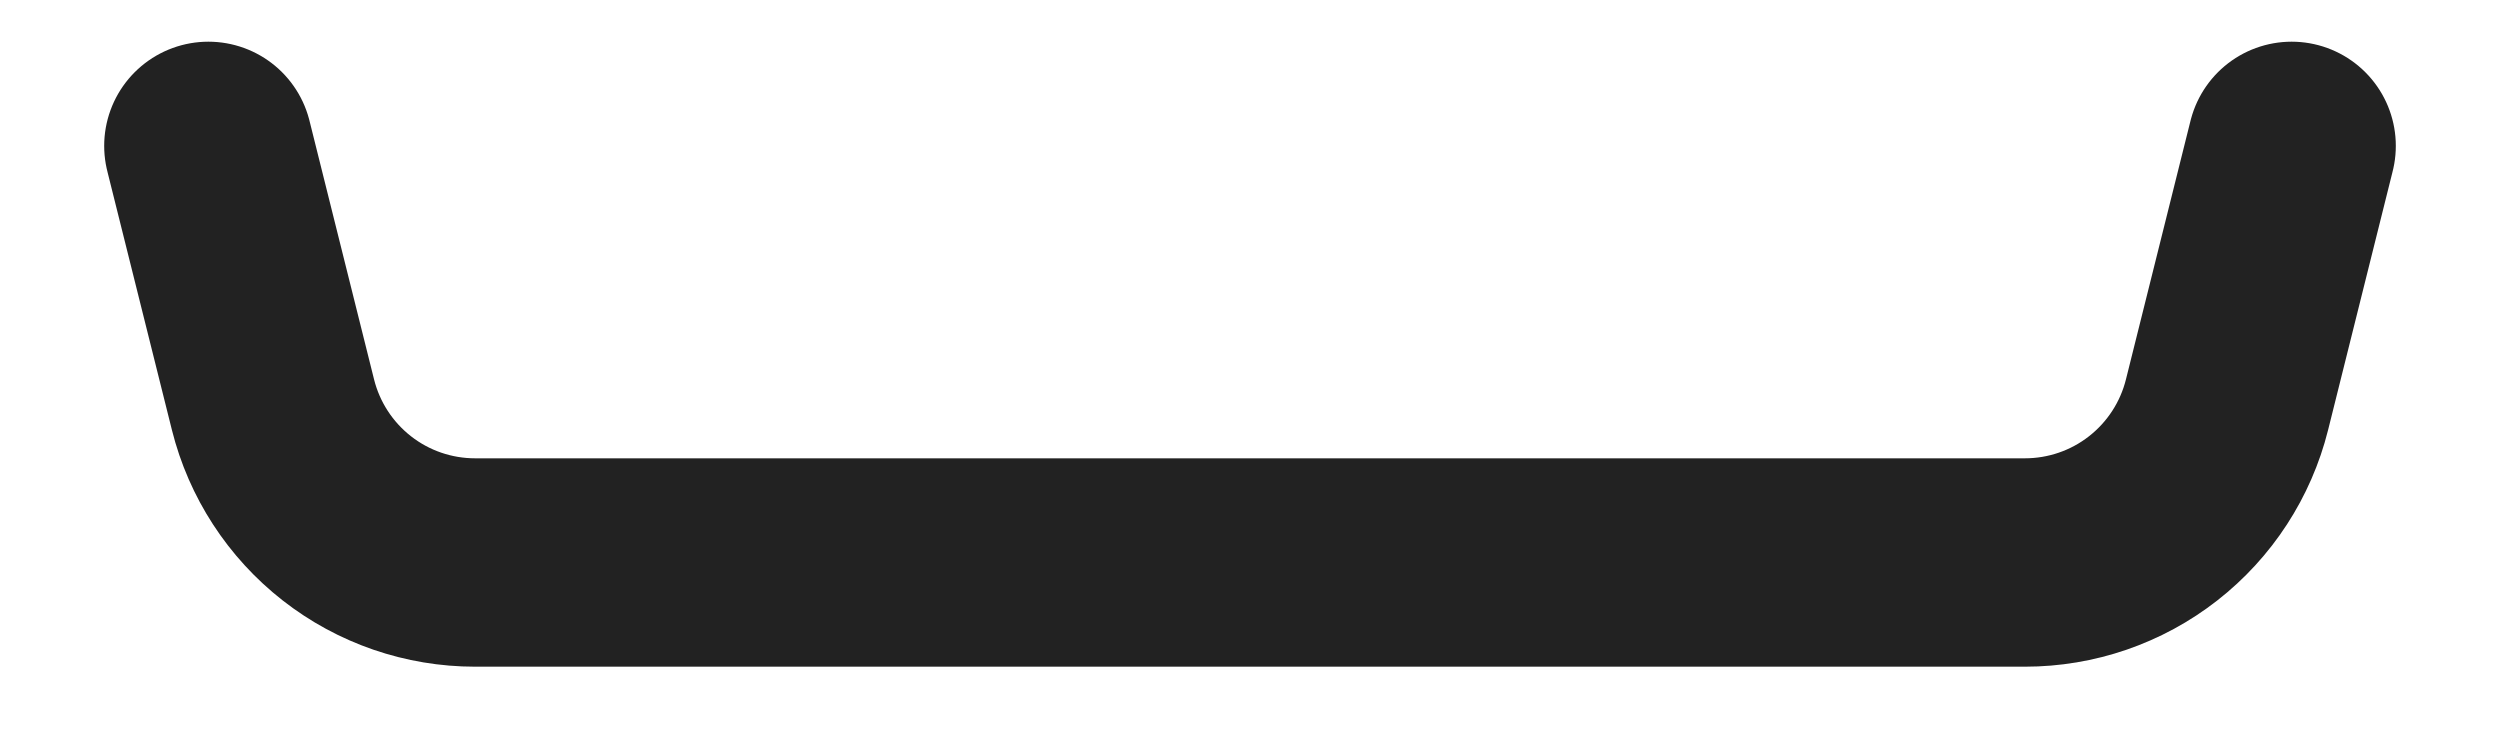 <svg width="20" height="6" viewBox="0 0 20 6" fill="none" xmlns="http://www.w3.org/2000/svg">
<path d="M1.667 1.167L2.184 3.238C2.274 3.598 2.482 3.918 2.775 4.147C3.068 4.376 3.429 4.5 3.801 4.5H16.199C16.571 4.5 16.932 4.376 17.225 4.147C17.518 3.918 17.726 3.598 17.816 3.238L18.333 1.167" stroke="#222222" stroke-width="1.667" stroke-linecap="round" stroke-linejoin="round"/>
</svg>
